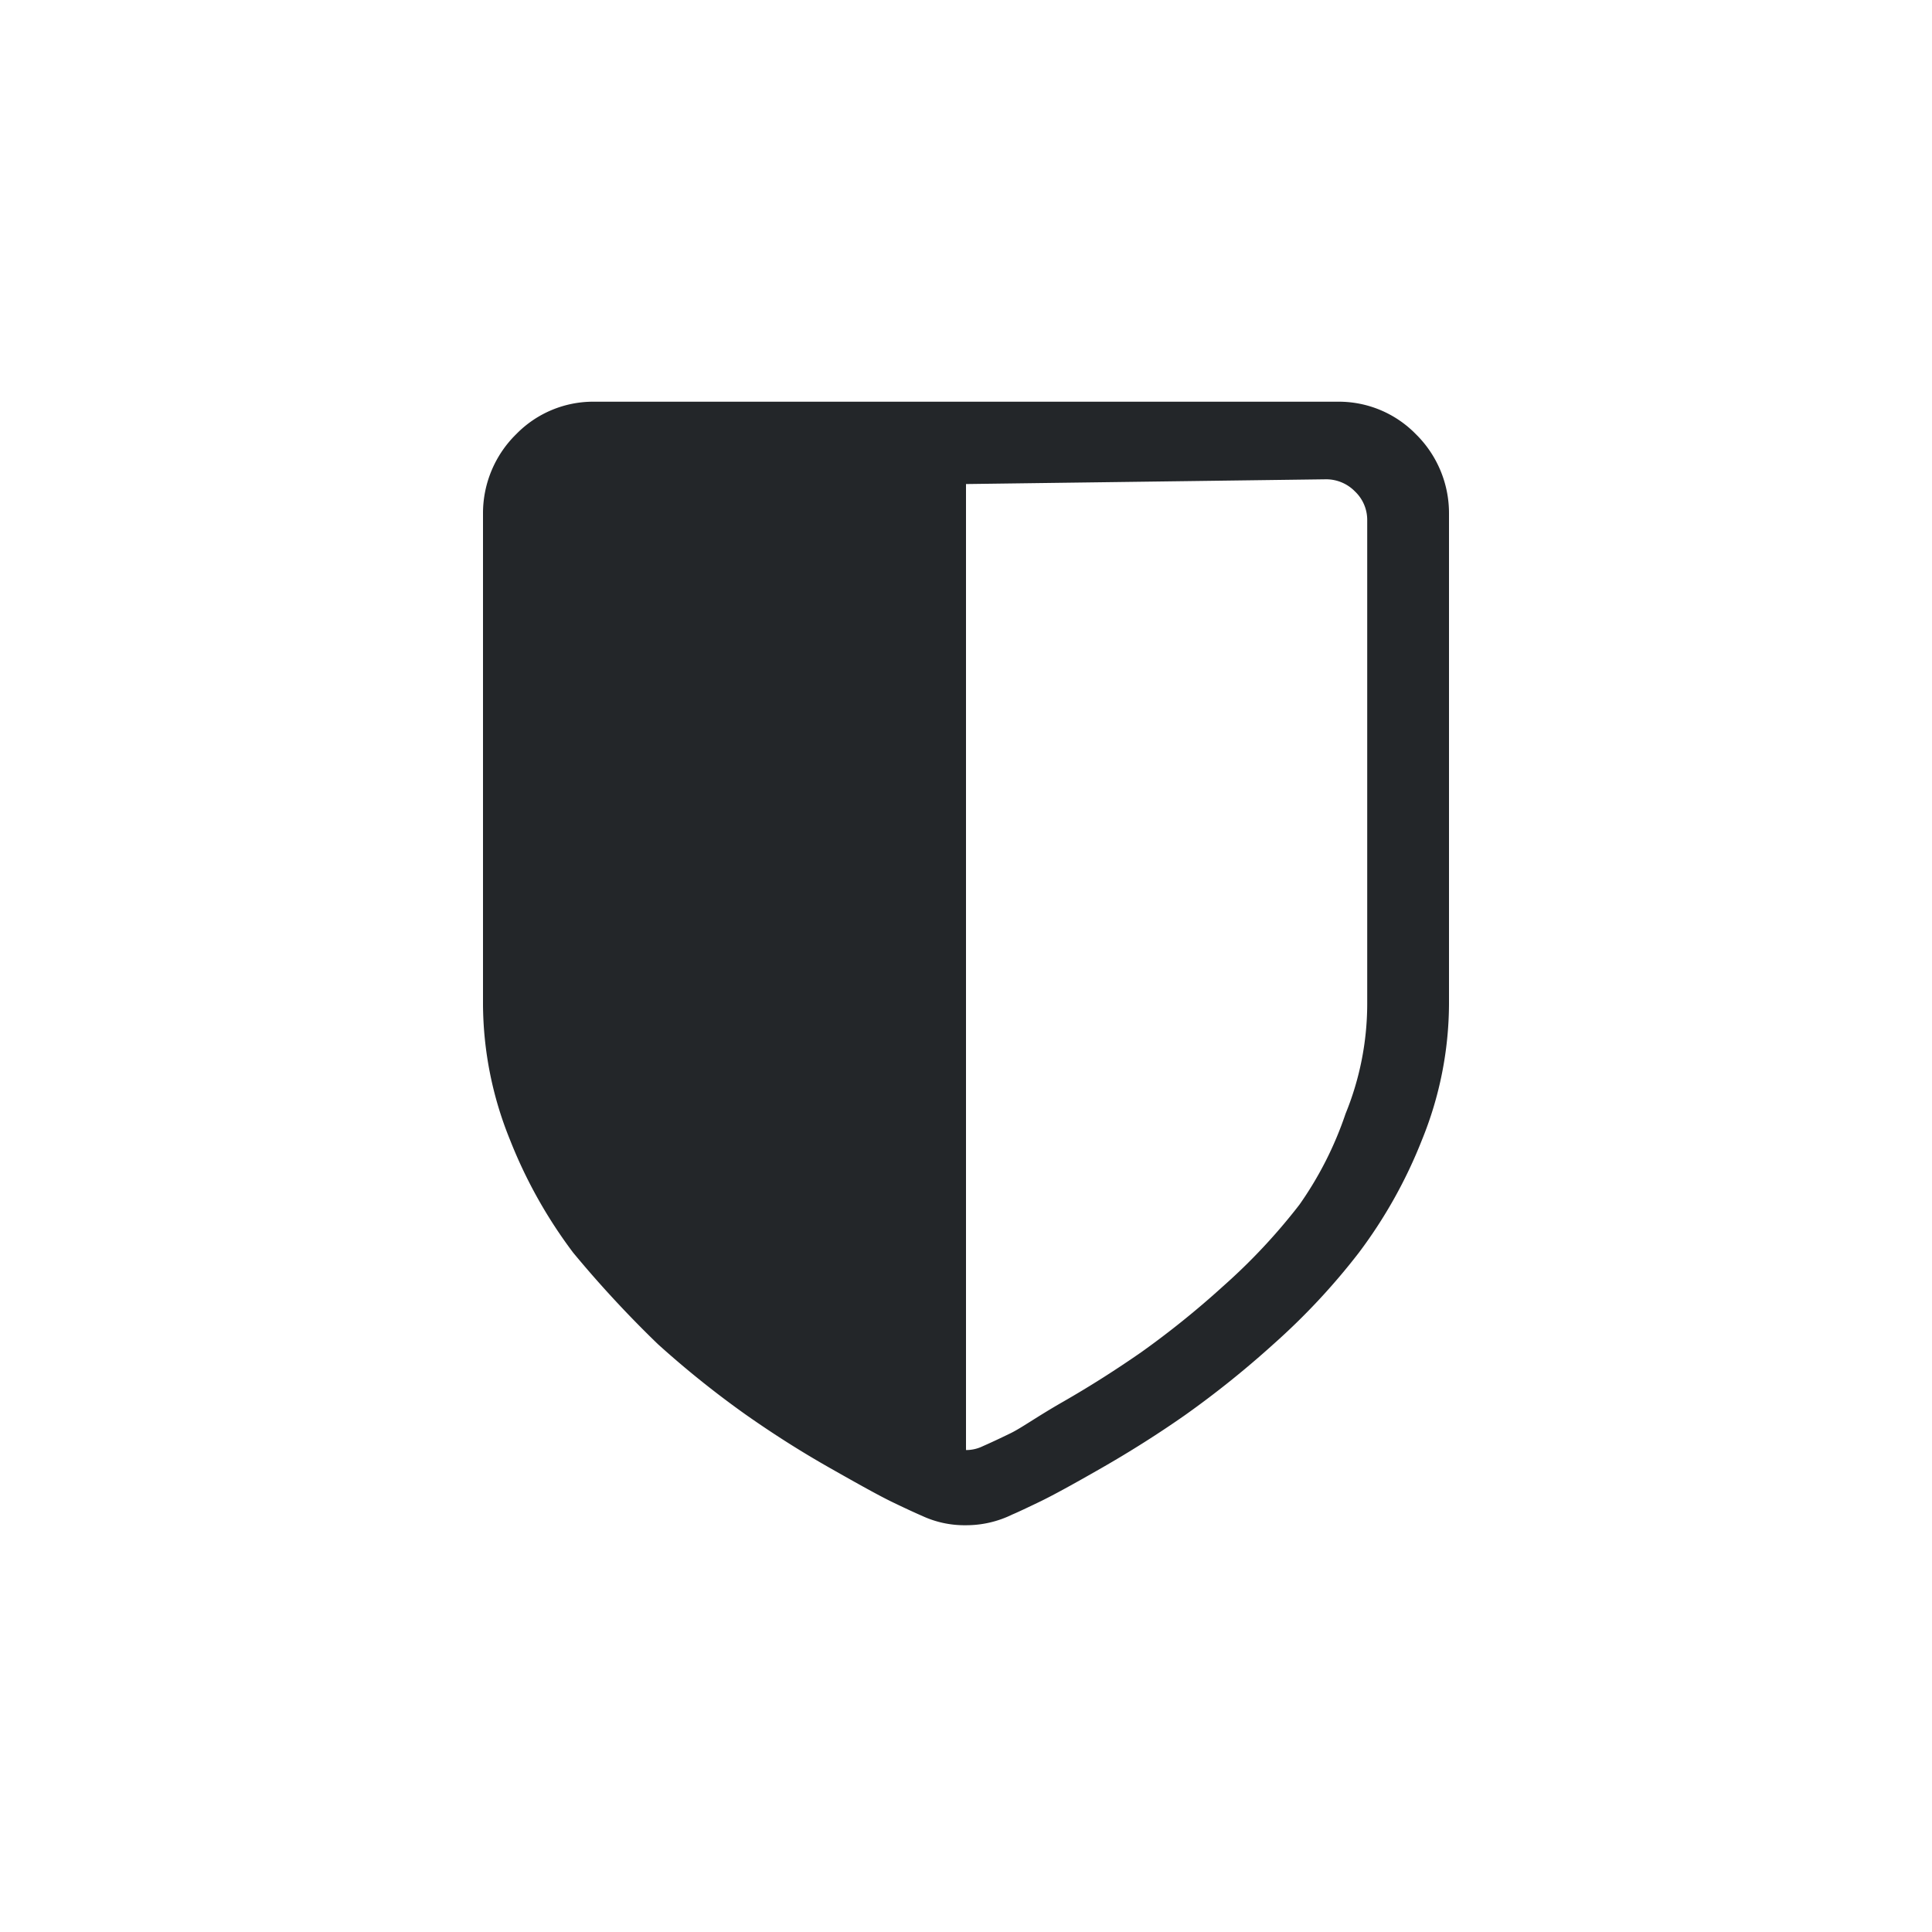 <svg id="_" data-name="&gt;" xmlns="http://www.w3.org/2000/svg" width="24" height="24" viewBox="0 0 24 24">
  <defs>
    <style>
      .cls-1 {
        fill: #232629;
        fill-rule: evenodd;
      }
    </style>
  </defs>
  <path id="_2" data-name="#" class="cls-1" d="M17.663,14.163a5.955,5.955,0,0,1-.784,1.4,8.285,8.285,0,0,1-1.058,1.133,11.953,11.953,0,0,1-1.1.883c-0.33.231-.679,0.452-1.037,0.657s-0.61.343-.77,0.42-0.281.134-.337,0.157a1.3,1.3,0,0,1-.581.134,1.248,1.248,0,0,1-.543-0.117q-0.141-.061-0.375-0.174c-0.16-.078-0.4-0.211-0.77-0.421s-0.706-.425-1.037-0.657a11.943,11.943,0,0,1-1.1-.882A13.944,13.944,0,0,1,7.12,15.561a5.943,5.943,0,0,1-.784-1.4A4.52,4.52,0,0,1,6,12.477v-6.1A1.376,1.376,0,0,1,6.416,5.39a1.336,1.336,0,0,1,.957-0.4h9.254a1.338,1.338,0,0,1,.958.4A1.376,1.376,0,0,1,18,6.374v6.1A4.515,4.515,0,0,1,17.663,14.163Zm-0.679-7.7a0.487,0.487,0,0,0-.152-0.358,0.5,0.5,0,0,0-.362-0.151L12,6.013v12a0.47,0.47,0,0,0,.209-0.048q0.129-.056.341-0.159c0.142-.069.319-0.2,0.656-0.393s0.661-.4.972-0.616a11,11,0,0,0,1.016-.819,7.369,7.369,0,0,0,.948-1.013,4.412,4.412,0,0,0,.573-1.13,3.613,3.613,0,0,0,.269-1.355V6.468Z"/>
</svg>
